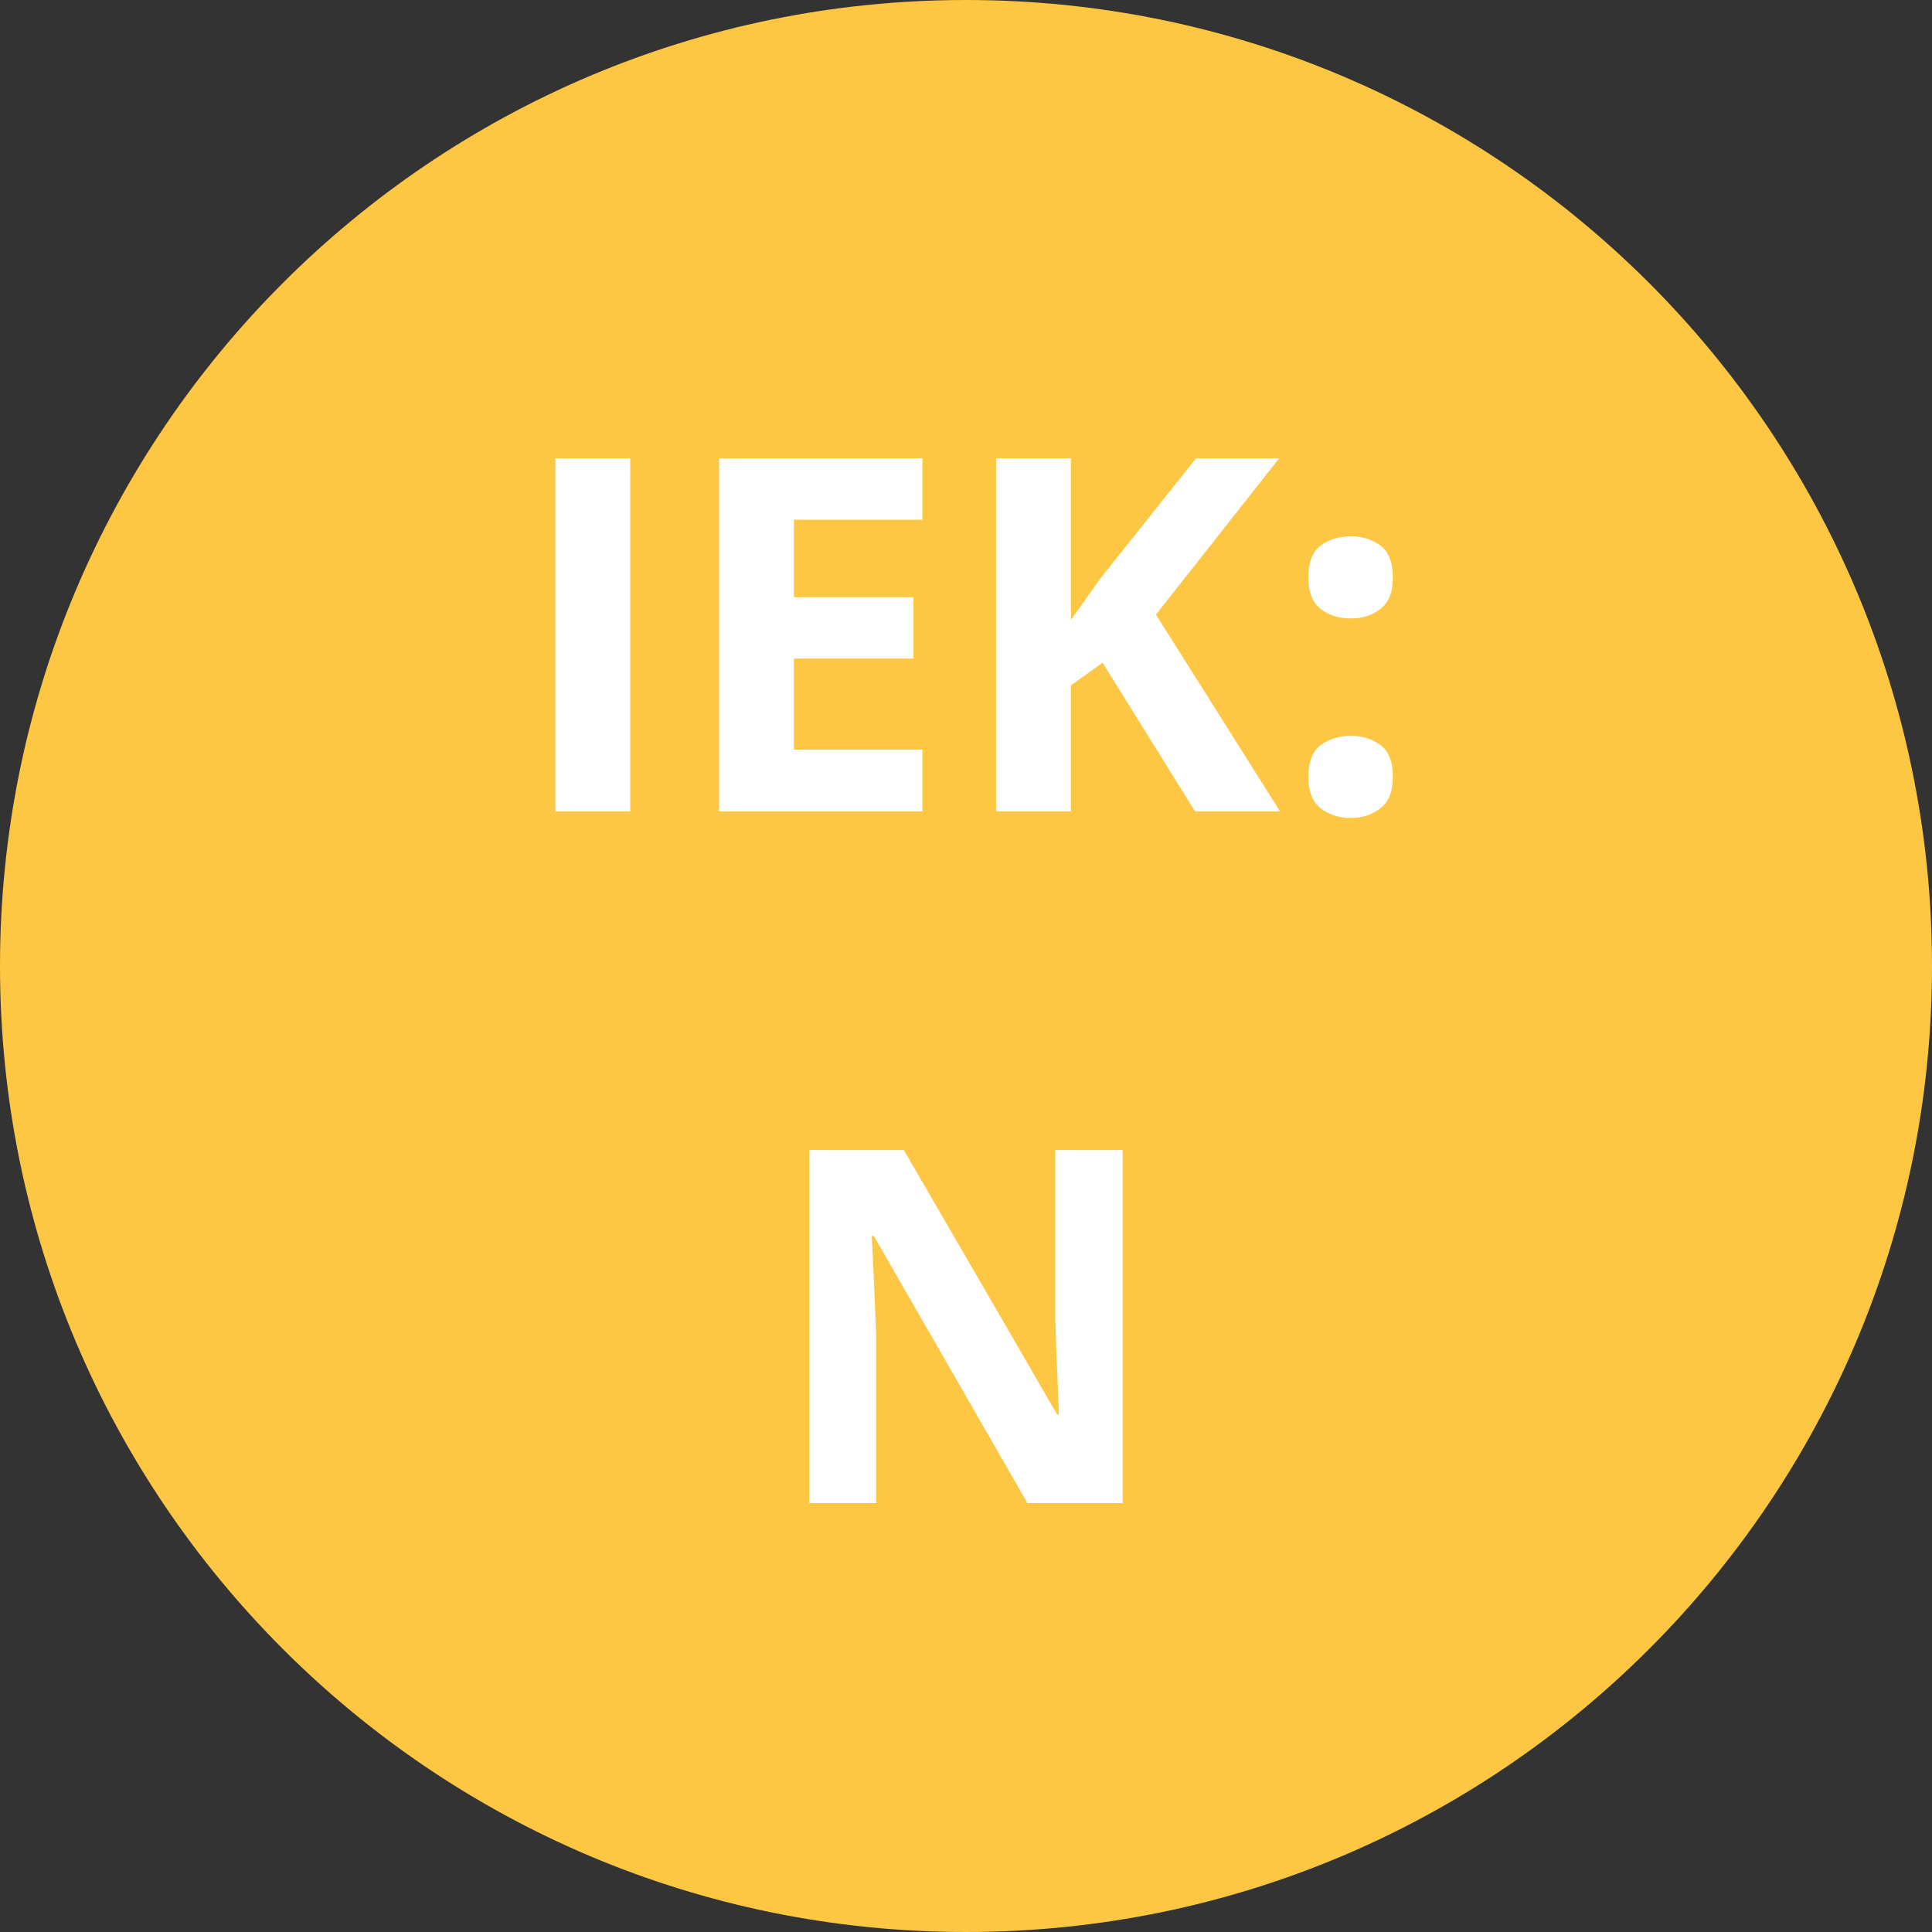 <svg xmlns="http://www.w3.org/2000/svg" xmlns:xlink="http://www.w3.org/1999/xlink" width="500" zoomAndPan="magnify" viewBox="0 0 375 375" height="500" preserveAspectRatio="xMidYMid meet" version="1.0"><rect x="0" y="0" width="375" height="375" fill="#333333" stroke="none"/><defs><g/><clipPath id="2715f1f226"><path d="M 187.5 0 C 83.945 0 0 83.945 0 187.5 C 0 291.055 83.945 375 187.5 375 C 291.055 375 375 291.055 375 187.5 C 375 83.945 291.055 0 187.5 0 Z M 187.5 0 " clip-rule="nonzero"/></clipPath></defs><g clip-path="url(#2715f1f226)"><rect x="-37.5" width="450" fill="#fec743" y="-37.5" height="450" fill-opacity="1"/></g><g fill="#ffffff" fill-opacity="1"><g transform="translate(99.164, 157.5)"><g><path d="M 8.625 0 L 8.625 -68.531 L 23.156 -68.531 L 23.156 0 Z M 8.625 0 "/></g></g><g transform="translate(130.945, 157.5)"><g><path d="M 48.094 0 L 8.625 0 L 8.625 -68.531 L 48.094 -68.531 L 48.094 -56.625 L 23.156 -56.625 L 23.156 -41.578 L 46.359 -41.578 L 46.359 -29.672 L 23.156 -29.672 L 23.156 -12 L 48.094 -12 Z M 48.094 0 "/></g></g><g transform="translate(184.711, 157.5)"><g><path d="M 63.75 0 L 47.25 0 L 29.297 -28.875 L 23.156 -24.469 L 23.156 0 L 8.625 0 L 8.625 -68.531 L 23.156 -68.531 L 23.156 -37.172 C 24.125 -38.516 25.078 -39.859 26.016 -41.203 C 26.953 -42.547 27.906 -43.891 28.875 -45.234 L 47.438 -68.531 L 63.562 -68.531 L 39.656 -38.203 Z M 63.75 0 "/></g></g><g transform="translate(248.461, 157.5)"><g><path d="M 5.484 -6.703 C 5.484 -9.641 6.285 -11.703 7.891 -12.891 C 9.504 -14.078 11.453 -14.672 13.734 -14.672 C 15.953 -14.672 17.863 -14.078 19.469 -12.891 C 21.082 -11.703 21.891 -9.641 21.891 -6.703 C 21.891 -3.891 21.082 -1.859 19.469 -0.609 C 17.863 0.641 15.953 1.266 13.734 1.266 C 11.453 1.266 9.504 0.641 7.891 -0.609 C 6.285 -1.859 5.484 -3.891 5.484 -6.703 Z M 5.484 -45.422 C 5.484 -48.359 6.285 -50.422 7.891 -51.609 C 9.504 -52.797 11.453 -53.391 13.734 -53.391 C 15.953 -53.391 17.863 -52.797 19.469 -51.609 C 21.082 -50.422 21.891 -48.359 21.891 -45.422 C 21.891 -42.578 21.082 -40.535 19.469 -39.297 C 17.863 -38.066 15.953 -37.453 13.734 -37.453 C 11.453 -37.453 9.504 -38.066 7.891 -39.297 C 6.285 -40.535 5.484 -42.578 5.484 -45.422 Z M 5.484 -45.422 "/></g></g></g><g fill="#ffffff" fill-opacity="1"><g transform="translate(148.477, 291.75)"><g><path d="M 69.422 0 L 50.953 0 L 21.141 -51.844 L 20.719 -51.844 C 20.844 -49.688 20.953 -47.516 21.047 -45.328 C 21.141 -43.141 21.234 -40.957 21.328 -38.781 C 21.422 -36.613 21.516 -34.438 21.609 -32.25 L 21.609 0 L 8.625 0 L 8.625 -68.531 L 26.953 -68.531 L 56.719 -17.203 L 57.047 -17.203 C 56.984 -19.328 56.906 -21.438 56.812 -23.531 C 56.719 -25.625 56.629 -27.719 56.547 -29.812 C 56.473 -31.906 56.406 -34 56.344 -36.094 L 56.344 -68.531 L 69.422 -68.531 Z M 69.422 0 "/></g></g></g></svg>